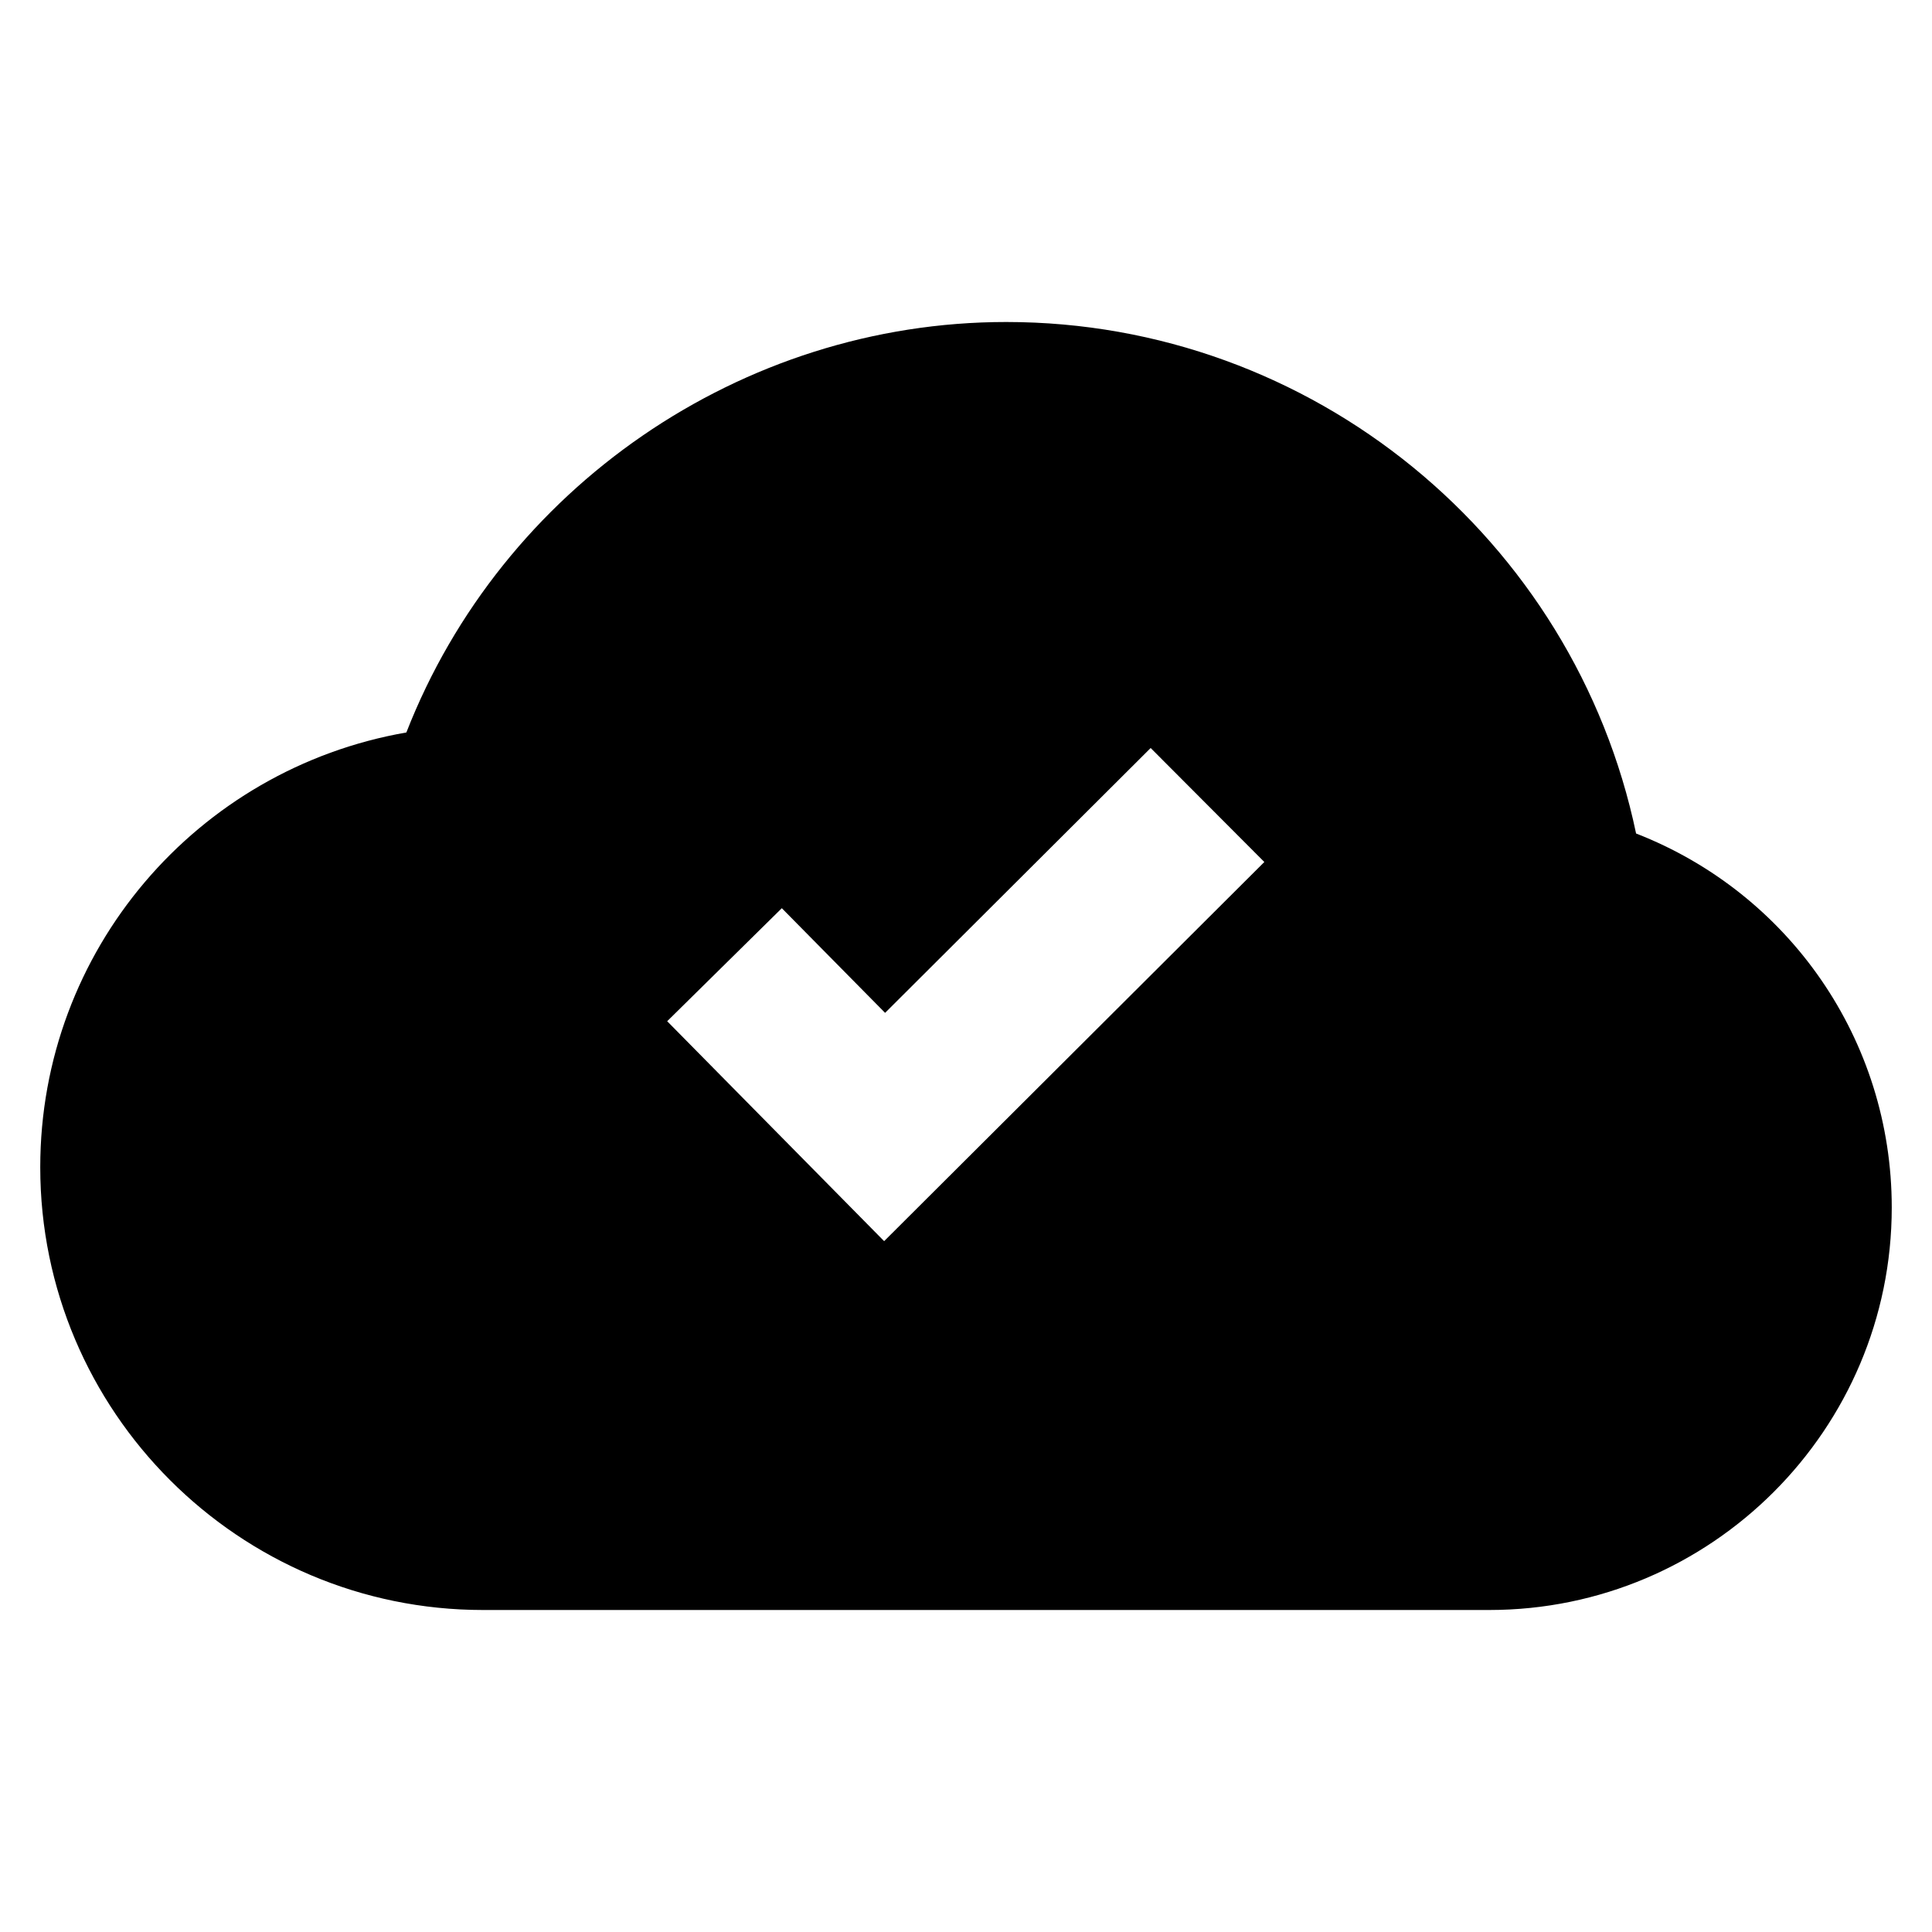 <svg width="24" height="24" viewBox="0 0 24 24" fill="none" xmlns="http://www.w3.org/2000/svg">
<path d="M20.324 10.354C19.557 6.689 16.303 4 12.5 4C9.205 4 6.232 6.065 5.048 9.099C2.448 9.551 0.5 11.803 0.5 14.5C0.5 17.532 2.967 20 6 20H18.5C21.257 20 23.5 17.757 23.5 15C23.5 12.919 22.224 11.094 20.324 10.354ZM10.983 15.418L8.288 12.686L9.712 11.282L10.995 12.582L14.294 9.292L15.706 10.708L10.983 15.418Z" fill="black"/>
</svg>
